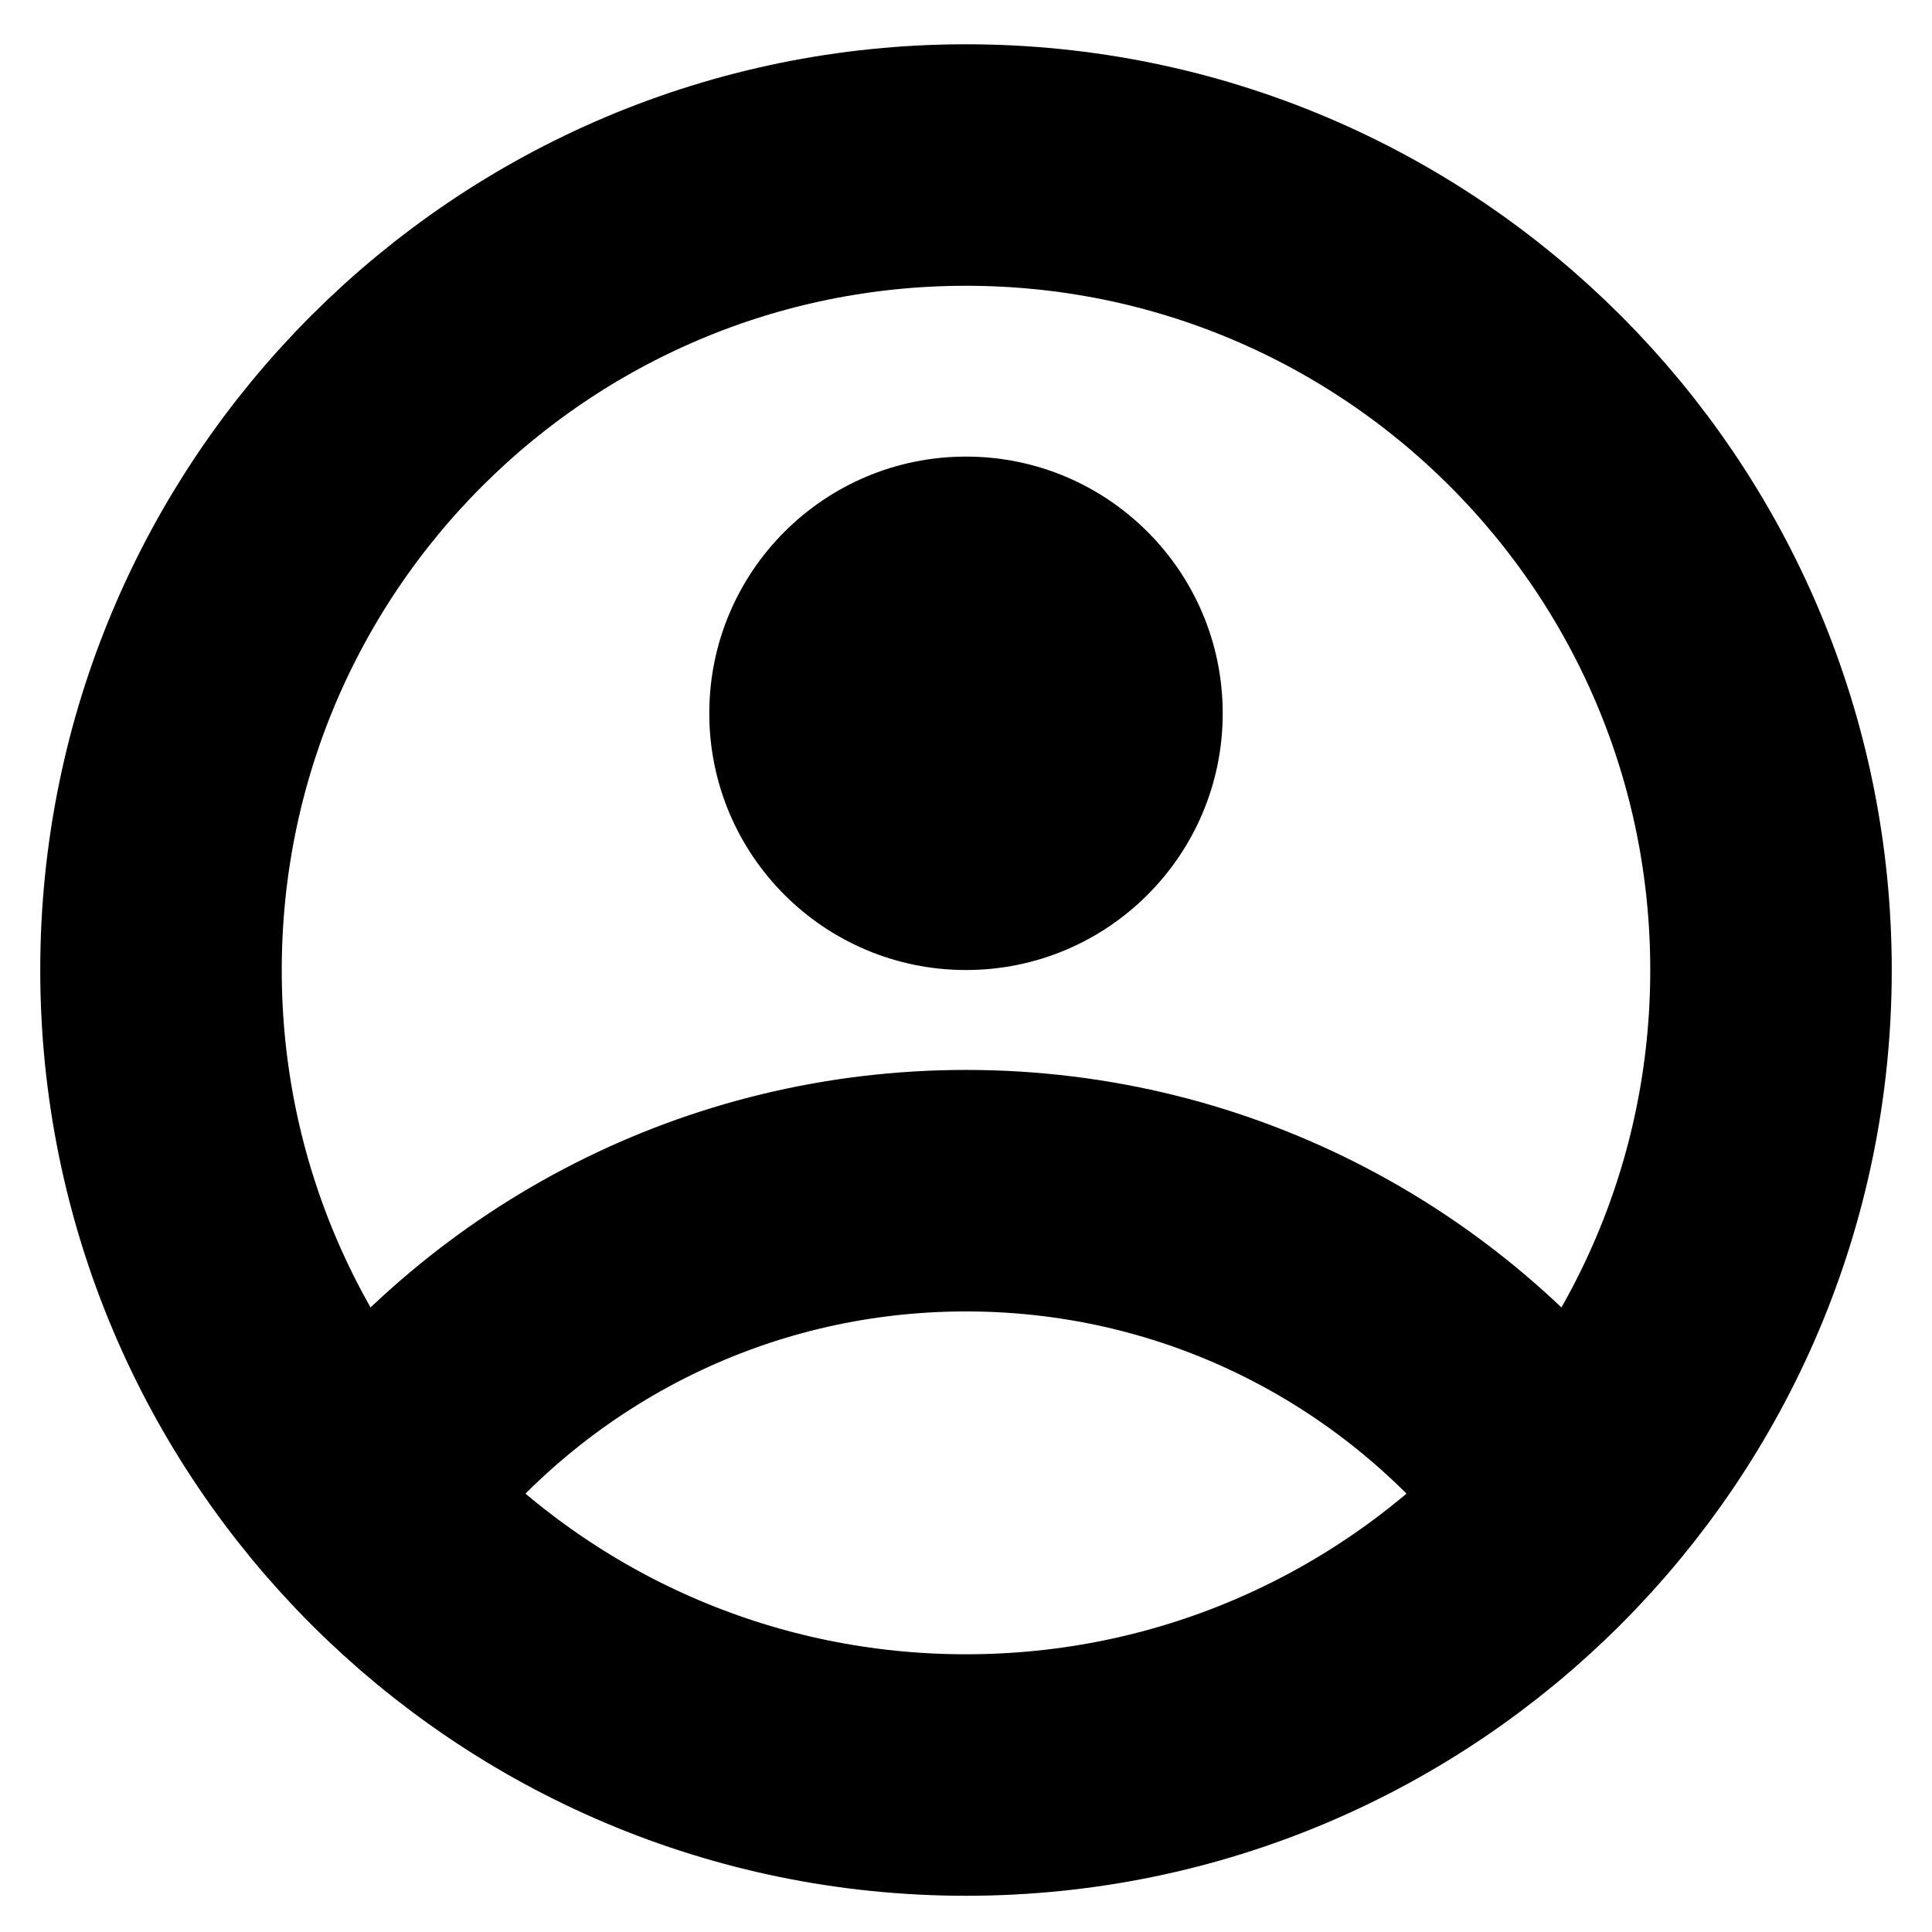 <?xml version="1.0" encoding="UTF-8"?>
<svg xmlns="http://www.w3.org/2000/svg" xmlns:xlink="http://www.w3.org/1999/xlink" width="24px" height="24px" viewBox="0 0 24 24" version="1.1">
  <title>2EFDE987-C448-4B28-A767-331AF7E420A1</title>
  <g id="Homepage" stroke="none" stroke-width="1" fill="none" fill-rule="evenodd">
    <g id="Happy-Hunny-Home" transform="translate(-1146, -105)">
      <g id="Header" transform="translate(150, 67.05)">
        <g id="nav" transform="translate(0, 40)">
          <g id="icon-account" transform="translate(998, 0)">
            <path d="M20,10 C20,15.523 15.523,20 10,20 C4.477,20 0,15.523 0,10 C0,4.477 4.477,0 10,0 C15.523,0 20,4.477 20,10 Z" id="Stroke-3" stroke="#000000" stroke-width="3" stroke-linecap="round" stroke-linejoin="round"></path>
            <path d="M2.624,16.411 C4.312,14.181 6.988,12.741 10,12.741 C13.095,12.741 15.834,14.261 17.512,16.595" id="Stroke-5" stroke="#000000" stroke-width="3" stroke-linecap="round" stroke-linejoin="round"></path>
            <path d="M13.189,6.811 C13.189,8.572 11.761,10 10,10 C8.239,10 6.811,8.572 6.811,6.811 C6.811,5.05 8.239,3.622 10,3.622 C11.761,3.622 13.189,5.05 13.189,6.811" id="Fill-7" fill="#000000"></path>
          </g>
        </g>
      </g>
    </g>
  </g>
</svg>
